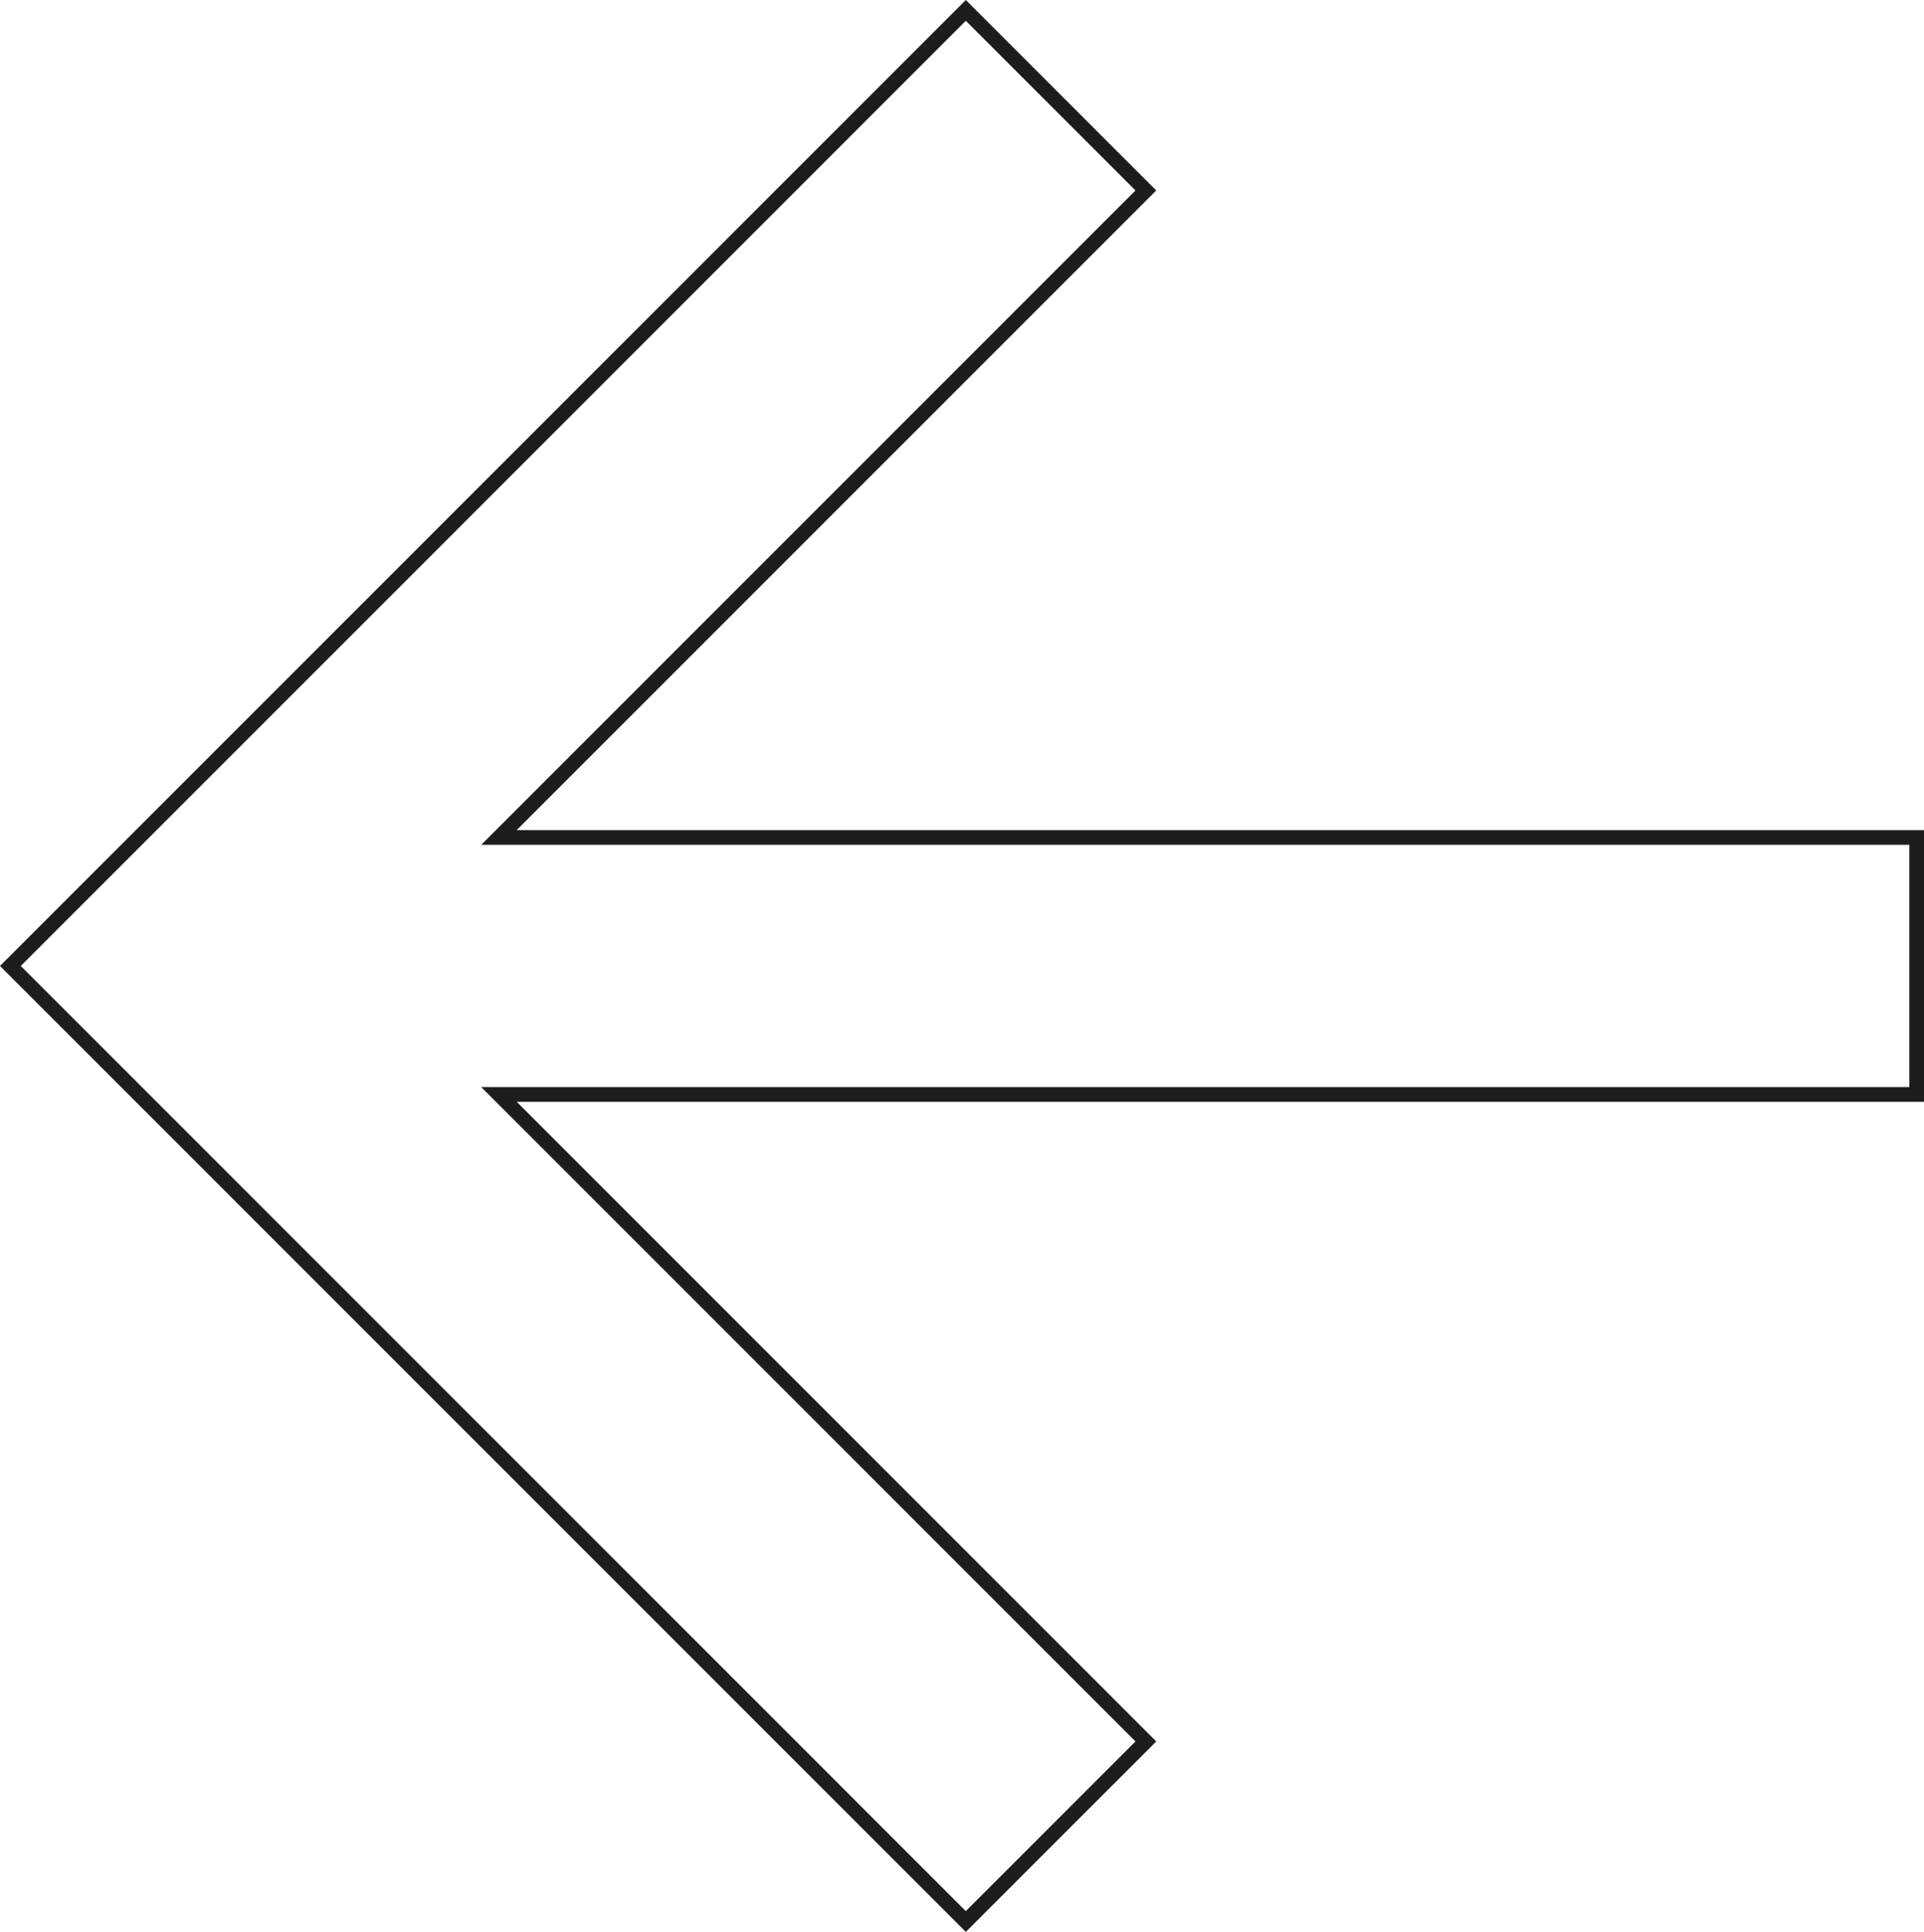 <svg id="Layer_1" data-name="Layer 1" xmlns="http://www.w3.org/2000/svg" viewBox="0 0 524.07 526.14"><defs><style>.cls-1{fill:#1d1d1b}</style></defs><path class="cls-1" d="M522.07 228.07v-2H140.74l174.2-174.2L263.07 0 0 263.07l263.07 263.07 51.87-51.87-174.2-174.2h383.33v-74h-2v2h-2v68H131.09l178.2 178.2-46.22 46.22L5.66 263.07 263.07 5.66l46.22 46.21-178.2 178.2h390.98v-2h-2 2z"/></svg>